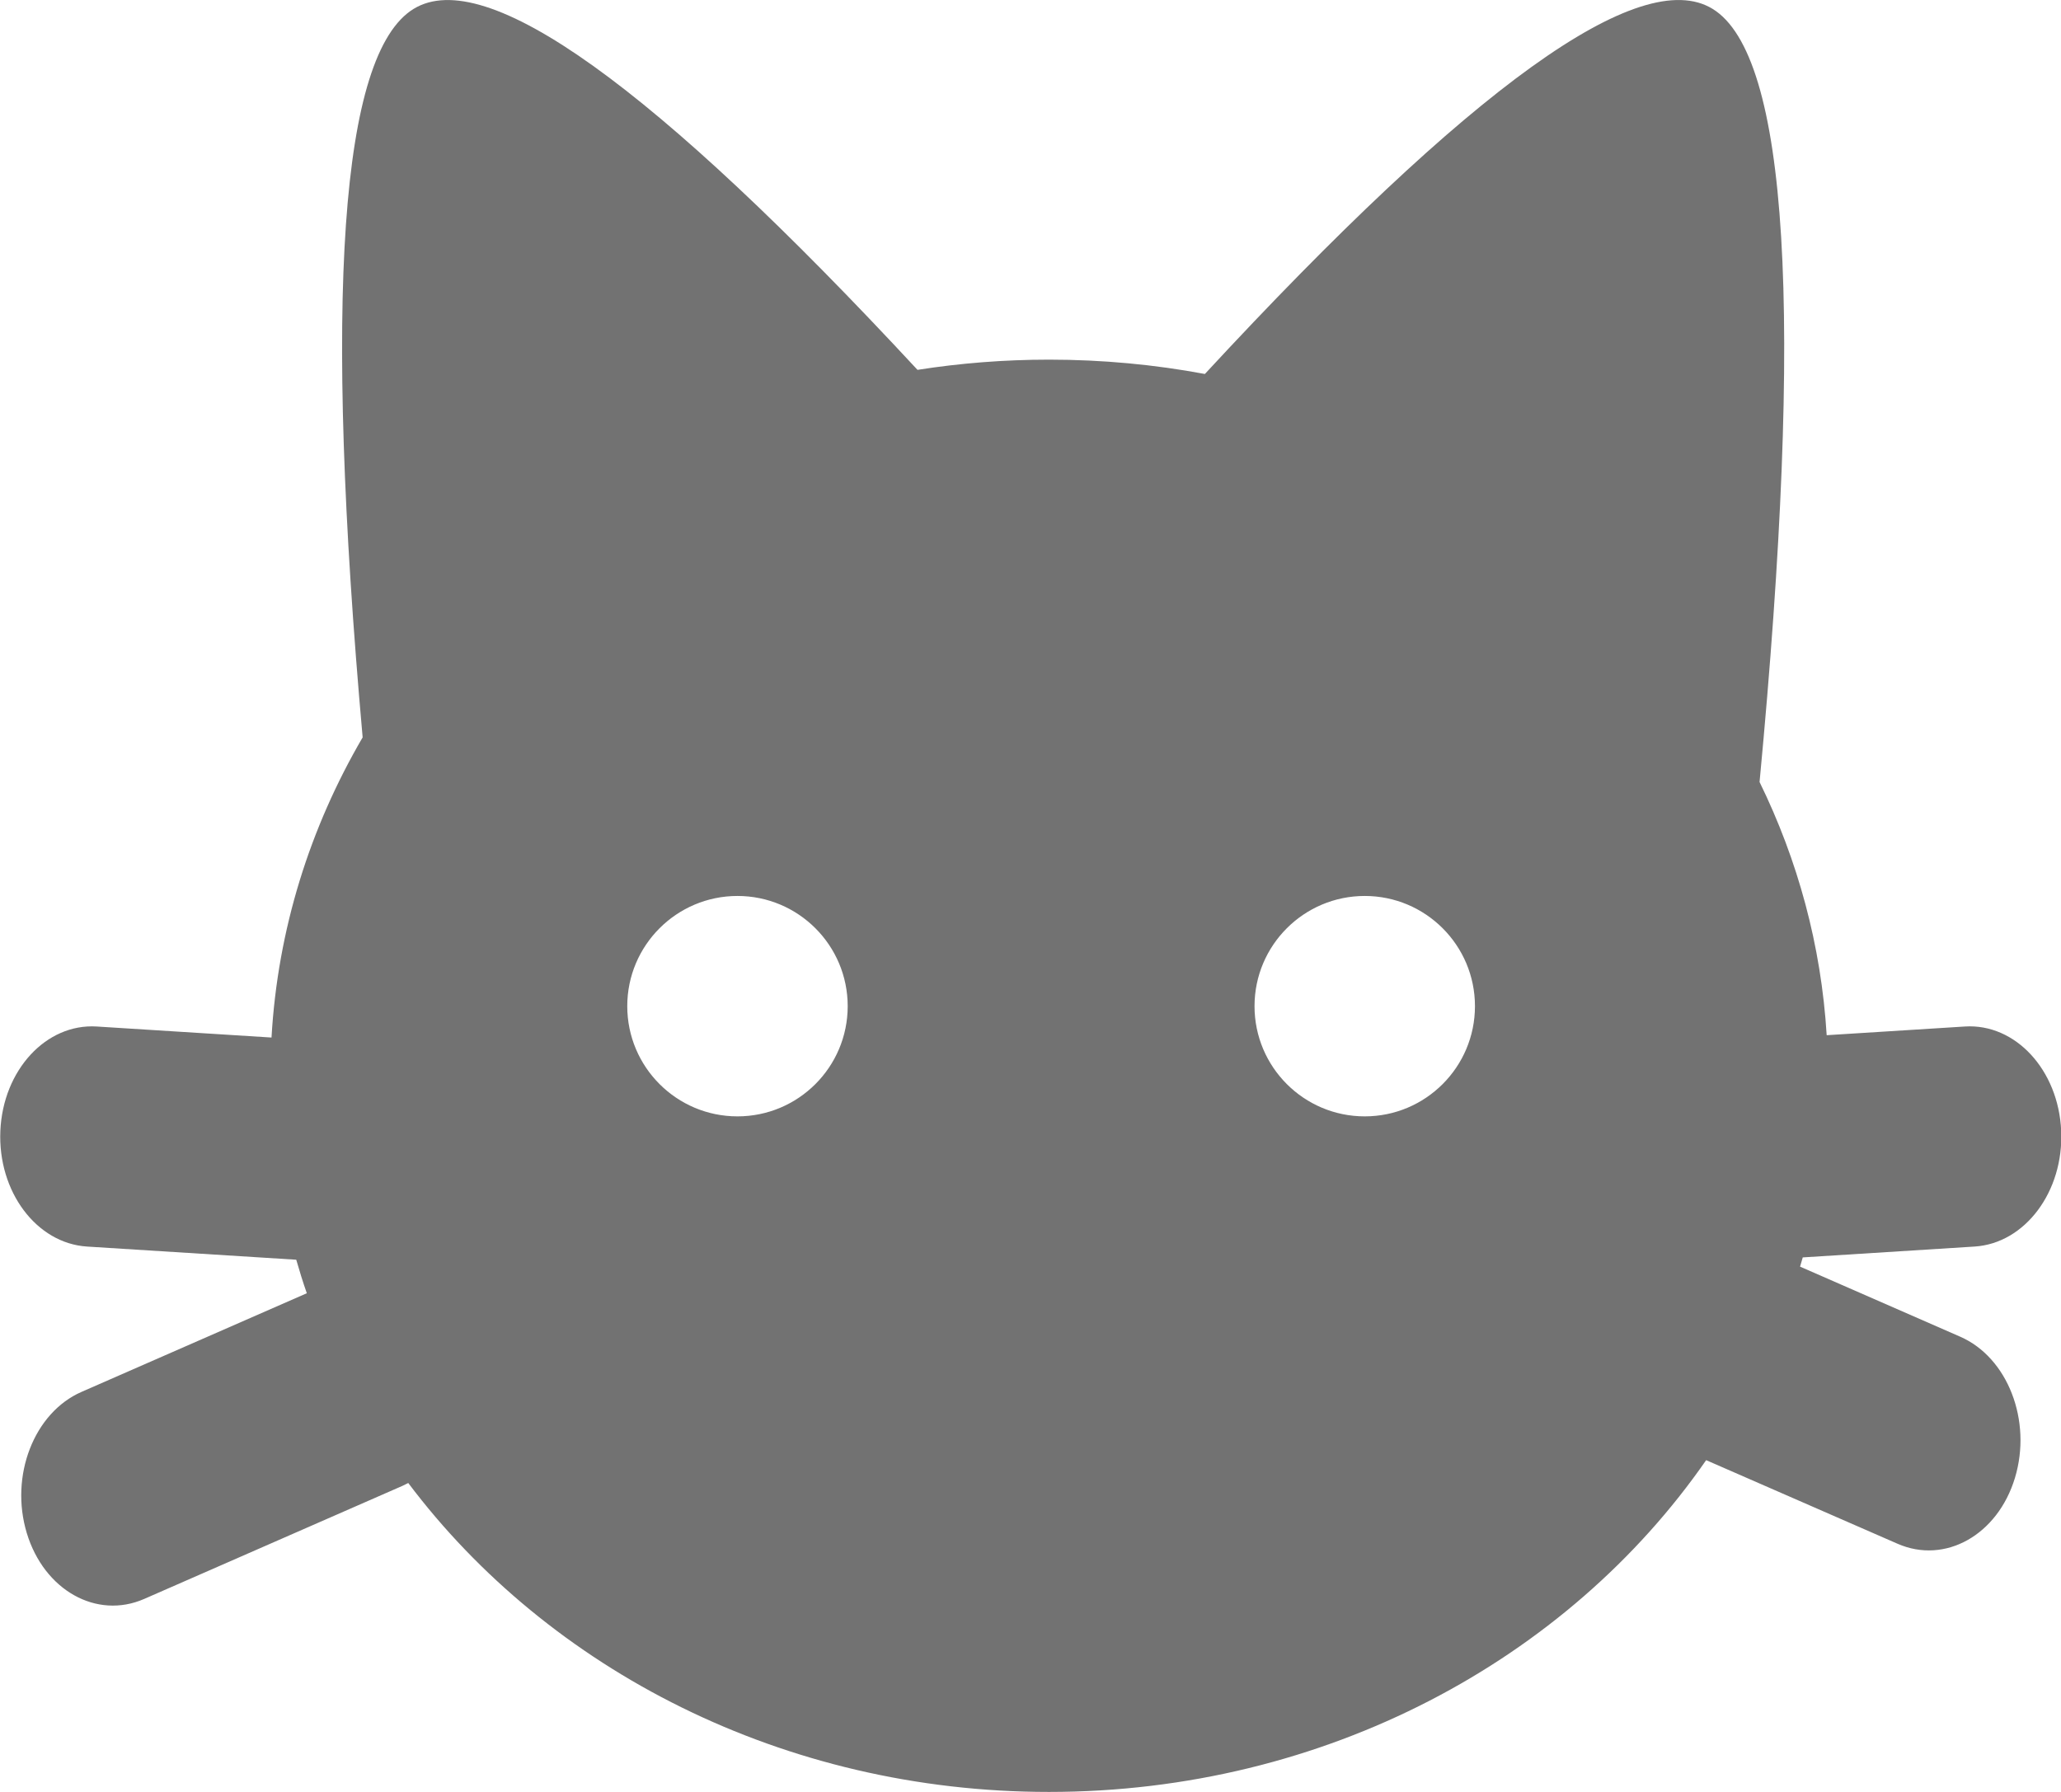 <svg height="20" viewBox="0 0 23 20" width="23" xmlns="http://www.w3.org/2000/svg"><path d="m19.04 18.297c-1.543 2.226-4.251 3.703-7.334 3.703-2.964 0-5.582-1.365-7.15-3.448-.021.011-.043.022-.065.032l-2.882 1.262c-.531.232-1.117-.097-1.31-.735-.193-.638.08-1.344.611-1.576l2.514-1.101c-.043-.123-.082-.248-.118-.374l-2.335-.147c-.564-.036-.997-.614-.967-1.292.03-.678.511-1.199 1.075-1.164l1.951.123c.069-1.207.429-2.343 1.017-3.35-.438-4.92-.249-7.63.569-8.131.802-.491 2.676.852 5.623 4.029.477-.075.968-.114 1.469-.114.595 0 1.177.055 1.738.16 2.972-3.211 4.86-4.569 5.666-4.075.845.518 1.02 3.394.524 8.629.426.87.688 1.823.749 2.826l1.542-.097c.564-.036 1.045.485 1.075 1.164.03.678-.404 1.257-.967 1.292l-1.917.121c-.01.035-.02.069-.03.103l1.787.782c.531.232.804.938.611 1.576-.193.638-.78.967-1.31.735zm-10.81-3.837c.679 0 1.23-.551 1.23-1.23s-.551-1.23-1.23-1.23-1.23.551-1.23 1.23.551 1.23 1.23 1.23zm7 0c.679 0 1.23-.551 1.23-1.23s-.551-1.23-1.23-1.23-1.23.551-1.23 1.23.551 1.23 1.23 1.23z" fill="#727272" fill-rule="evenodd" transform="translate(0 -2)"/></svg>